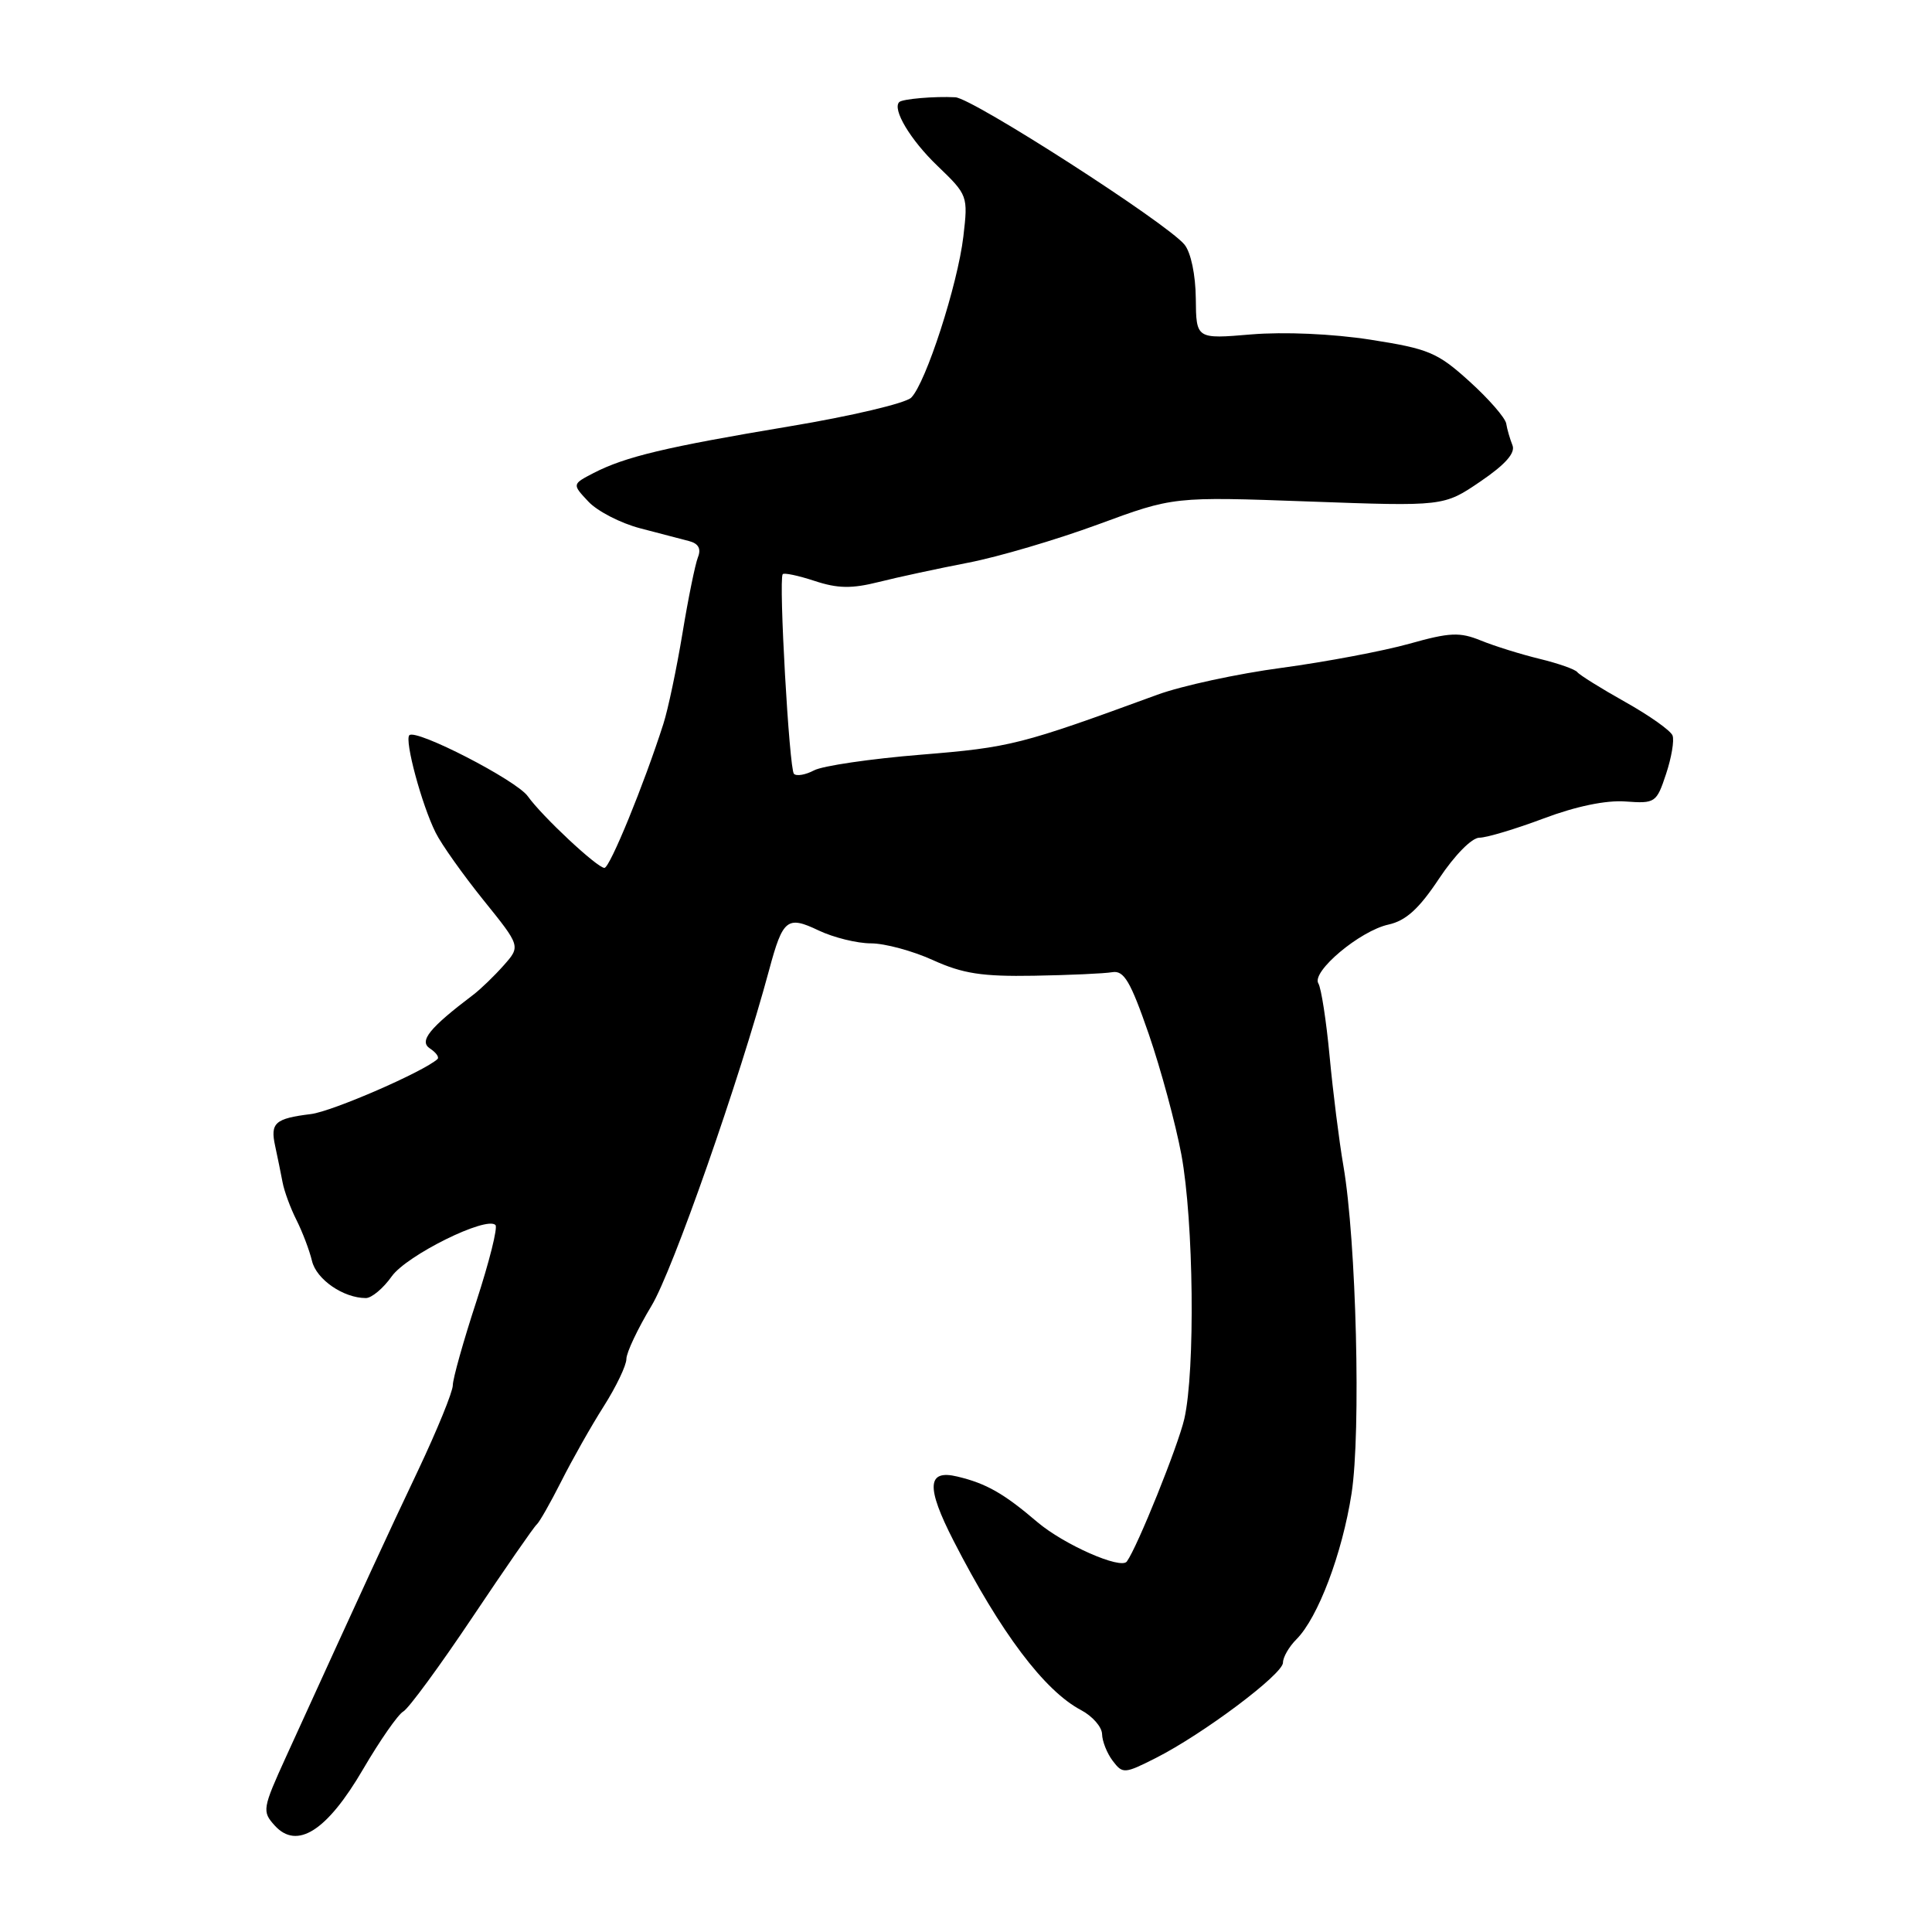 <?xml version="1.0" encoding="UTF-8" standalone="no"?>
<!DOCTYPE svg PUBLIC "-//W3C//DTD SVG 1.1//EN" "http://www.w3.org/Graphics/SVG/1.1/DTD/svg11.dtd" >
<svg xmlns="http://www.w3.org/2000/svg" xmlns:xlink="http://www.w3.org/1999/xlink" version="1.1" viewBox="0 0 256 256">
 <g >
 <path fill="currentColor"
d=" M 48.11 234.43 C 50.34 230.62 52.74 227.17 53.44 226.78 C 54.15 226.38 58.28 220.75 62.61 214.28 C 66.95 207.80 70.77 202.28 71.12 202.00 C 71.46 201.72 72.92 199.16 74.37 196.29 C 75.81 193.43 78.34 188.95 80.00 186.34 C 81.65 183.74 83.00 180.92 83.00 180.07 C 83.00 179.23 84.50 176.06 86.33 173.02 C 89.14 168.37 97.97 143.15 101.92 128.50 C 103.73 121.77 104.31 121.30 108.47 123.29 C 110.45 124.23 113.57 125.00 115.41 125.00 C 117.24 125.00 120.94 126.00 123.62 127.22 C 127.56 129.01 130.14 129.41 137.00 129.29 C 141.68 129.21 146.35 129.00 147.38 128.82 C 148.93 128.56 149.79 130.01 152.21 137.00 C 153.82 141.68 155.77 148.88 156.54 153.00 C 158.17 161.81 158.39 181.57 156.93 188.00 C 156.11 191.57 150.71 204.99 149.31 206.91 C 148.52 208.00 140.97 204.67 137.45 201.68 C 132.99 197.87 130.67 196.56 126.85 195.65 C 122.83 194.68 122.69 197.02 126.36 204.18 C 132.59 216.33 138.39 224.04 143.25 226.60 C 144.76 227.40 146.01 228.83 146.03 229.78 C 146.05 230.72 146.68 232.32 147.44 233.32 C 148.76 235.06 148.99 235.05 153.16 232.94 C 159.42 229.77 170.00 221.84 170.00 220.31 C 170.00 219.59 170.80 218.20 171.78 217.22 C 174.64 214.36 177.85 205.87 179.09 197.89 C 180.35 189.73 179.72 164.44 178.01 154.50 C 177.44 151.20 176.62 144.66 176.18 139.96 C 175.74 135.27 175.07 130.93 174.69 130.31 C 173.74 128.76 180.19 123.34 183.98 122.51 C 186.29 122.00 188.03 120.42 190.69 116.41 C 192.75 113.31 195.03 111.00 196.02 111.00 C 196.98 111.00 200.81 109.85 204.54 108.45 C 208.81 106.84 212.82 106.01 215.38 106.20 C 219.32 106.49 219.50 106.37 220.76 102.56 C 221.48 100.40 221.87 98.10 221.62 97.46 C 221.38 96.81 218.55 94.81 215.34 93.01 C 212.13 91.21 209.28 89.43 209.00 89.06 C 208.72 88.69 206.47 87.90 204.00 87.30 C 201.53 86.70 198.03 85.61 196.24 84.88 C 193.42 83.73 192.11 83.79 186.74 85.30 C 183.31 86.26 175.70 87.70 169.84 88.49 C 163.98 89.27 156.56 90.88 153.34 92.06 C 135.24 98.69 133.93 99.03 122.04 100.00 C 115.36 100.54 108.97 101.48 107.86 102.08 C 106.74 102.67 105.55 102.88 105.20 102.54 C 104.58 101.91 103.16 76.87 103.71 76.09 C 103.86 75.86 105.76 76.26 107.92 76.97 C 111.01 77.99 112.85 78.02 116.47 77.11 C 119.01 76.47 124.32 75.33 128.29 74.56 C 132.26 73.80 140.00 71.51 145.50 69.49 C 155.50 65.80 155.50 65.80 173.41 66.45 C 191.31 67.10 191.31 67.10 196.16 63.80 C 199.47 61.55 200.82 60.02 200.41 59.00 C 200.08 58.17 199.70 56.88 199.58 56.12 C 199.45 55.36 197.26 52.84 194.70 50.53 C 190.47 46.70 189.32 46.22 181.59 45.01 C 176.56 44.23 170.15 43.95 165.81 44.31 C 158.50 44.93 158.50 44.93 158.45 39.56 C 158.42 36.42 157.80 33.45 156.95 32.41 C 154.62 29.56 128.88 13.01 126.59 12.89 C 123.85 12.74 119.59 13.11 119.16 13.52 C 118.19 14.45 120.62 18.53 124.22 21.98 C 128.24 25.84 128.28 25.96 127.65 31.34 C 126.90 37.71 122.68 50.75 120.74 52.69 C 120.00 53.43 112.76 55.14 104.64 56.49 C 88.23 59.23 82.86 60.51 78.65 62.68 C 75.80 64.16 75.80 64.16 77.97 66.47 C 79.16 67.74 82.25 69.33 84.82 70.00 C 87.39 70.67 90.32 71.43 91.32 71.70 C 92.55 72.02 92.93 72.72 92.48 73.84 C 92.12 74.75 91.19 79.29 90.43 83.92 C 89.66 88.56 88.53 93.96 87.90 95.92 C 85.35 103.90 80.81 115.00 80.09 115.00 C 79.14 115.00 71.85 108.19 69.93 105.50 C 68.42 103.38 55.13 96.54 54.24 97.42 C 53.58 98.09 55.88 106.64 57.72 110.32 C 58.49 111.88 61.35 115.90 64.06 119.27 C 68.99 125.38 68.99 125.38 66.74 127.92 C 65.51 129.31 63.69 131.07 62.70 131.82 C 56.87 136.23 55.49 137.96 56.97 138.93 C 57.78 139.46 58.23 140.09 57.97 140.33 C 56.17 141.99 44.04 147.27 41.20 147.62 C 36.43 148.21 35.79 148.78 36.46 151.85 C 36.77 153.31 37.22 155.47 37.44 156.65 C 37.66 157.84 38.49 160.09 39.28 161.65 C 40.07 163.22 41.00 165.66 41.34 167.08 C 41.92 169.53 45.50 172.00 48.48 172.00 C 49.24 172.00 50.79 170.71 51.91 169.12 C 53.91 166.32 64.44 161.11 65.65 162.32 C 65.98 162.64 64.83 167.20 63.12 172.45 C 61.40 177.70 60.00 182.70 60.00 183.55 C 60.00 184.41 57.93 189.48 55.41 194.81 C 51.25 203.57 48.58 209.37 37.93 232.72 C 34.77 239.66 34.71 240.02 36.40 241.89 C 39.35 245.15 43.33 242.62 48.11 234.43 Z "/>
</g>
</svg>